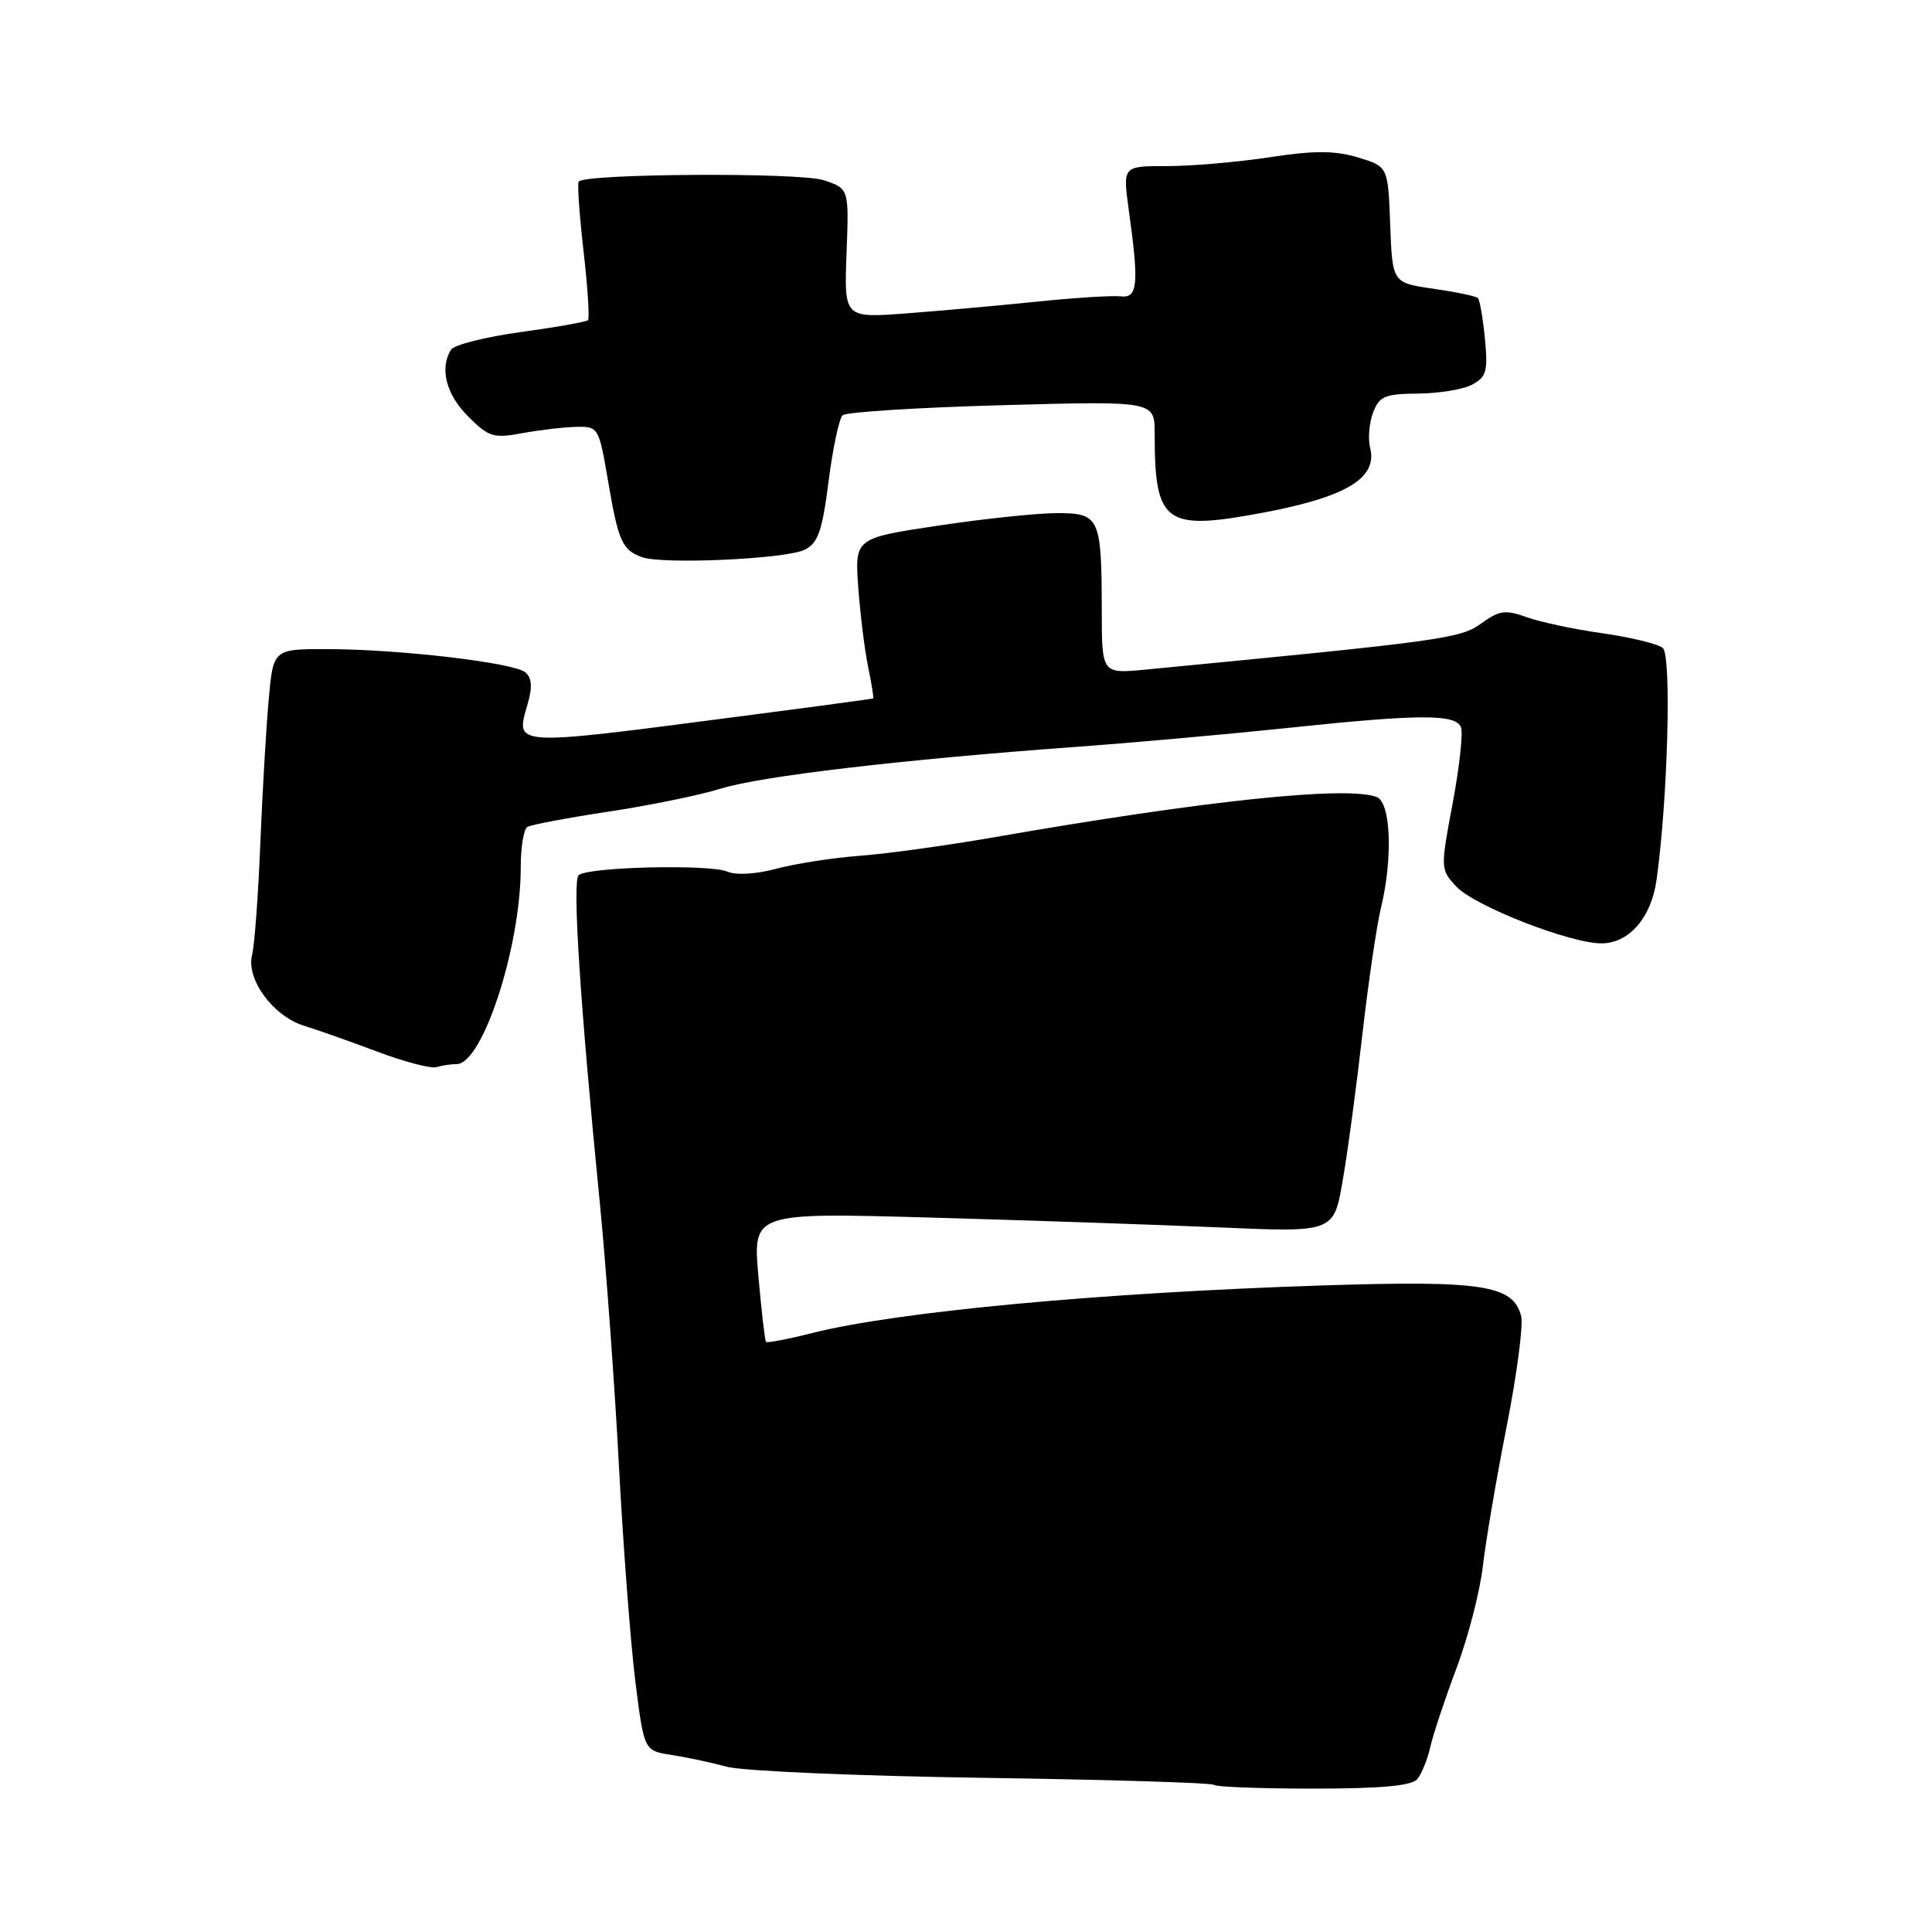 <?xml version="1.0" encoding="UTF-8" standalone="no"?>
<!DOCTYPE svg PUBLIC "-//W3C//DTD SVG 1.1//EN" "http://www.w3.org/Graphics/SVG/1.1/DTD/svg11.dtd" >
<svg xmlns="http://www.w3.org/2000/svg" xmlns:xlink="http://www.w3.org/1999/xlink" version="1.1" viewBox="0 0 256 256">
 <g >
 <path fill="currentColor"
d=" M 187.80 235.74 C 188.37 235.05 189.15 233.14 189.52 231.49 C 189.89 229.85 191.46 225.12 193.01 221.00 C 194.55 216.88 196.12 210.80 196.49 207.50 C 196.87 204.20 198.28 195.89 199.64 189.02 C 200.99 182.16 201.86 175.58 201.56 174.40 C 200.53 170.27 196.42 169.64 175.17 170.33 C 145.70 171.29 118.90 173.80 107.64 176.63 C 104.42 177.45 101.65 177.97 101.50 177.81 C 101.35 177.64 100.90 173.71 100.49 169.09 C 99.76 160.68 99.76 160.68 123.13 161.33 C 135.98 161.69 153.30 162.28 161.62 162.64 C 176.74 163.30 176.74 163.30 177.92 156.40 C 178.58 152.61 179.75 143.88 180.53 137.00 C 181.32 130.12 182.42 122.61 182.98 120.31 C 184.58 113.74 184.30 106.33 182.42 105.61 C 178.47 104.09 159.51 106.09 131.50 110.98 C 125.45 112.03 117.57 113.12 113.99 113.39 C 110.41 113.66 105.41 114.43 102.89 115.11 C 100.19 115.83 97.53 115.99 96.40 115.50 C 94.08 114.48 77.83 114.87 76.67 115.97 C 75.82 116.78 76.86 132.91 79.49 159.50 C 80.30 167.75 81.43 183.28 82.00 194.00 C 82.56 204.72 83.55 217.66 84.18 222.74 C 85.34 231.97 85.34 231.97 88.92 232.53 C 90.89 232.83 94.23 233.54 96.34 234.11 C 98.45 234.67 113.72 235.33 130.26 235.57 C 146.81 235.81 160.57 236.23 160.84 236.50 C 161.11 236.78 167.05 237.00 174.04 237.00 C 183.02 237.00 187.06 236.63 187.80 235.74 Z  M 60.50 141.00 C 63.94 141.00 69.00 125.49 69.00 114.94 C 69.00 112.29 69.39 109.88 69.87 109.58 C 70.35 109.28 75.19 108.37 80.62 107.55 C 86.05 106.73 92.75 105.36 95.50 104.50 C 100.81 102.85 119.44 100.65 142.50 98.97 C 150.20 98.41 162.80 97.28 170.50 96.47 C 188.07 94.61 192.91 94.59 193.59 96.37 C 193.88 97.12 193.38 101.67 192.48 106.47 C 190.85 115.13 190.86 115.22 192.99 117.49 C 195.41 120.07 208.06 125.01 212.21 125.00 C 215.85 125.00 218.80 121.60 219.50 116.60 C 220.99 105.98 221.51 86.84 220.33 85.86 C 219.68 85.32 216.07 84.44 212.32 83.91 C 208.57 83.38 204.04 82.42 202.26 81.77 C 199.46 80.76 198.65 80.88 196.26 82.62 C 193.53 84.61 191.00 84.95 151.75 88.73 C 146.00 89.28 146.00 89.28 145.99 80.89 C 145.97 68.58 145.70 68.00 140.13 67.99 C 137.59 67.98 130.49 68.72 124.38 69.64 C 113.25 71.30 113.25 71.30 113.73 77.90 C 114.00 81.53 114.59 86.29 115.05 88.47 C 115.51 90.66 115.80 92.49 115.69 92.55 C 115.59 92.60 107.62 93.68 98.00 94.93 C 67.53 98.90 68.29 98.95 69.92 93.26 C 70.57 91.02 70.47 89.81 69.60 89.08 C 68.06 87.80 52.82 86.02 43.35 86.01 C 36.20 86.00 36.20 86.00 35.60 92.75 C 35.26 96.46 34.77 105.05 34.49 111.83 C 34.22 118.61 33.73 125.23 33.40 126.54 C 32.59 129.76 36.19 134.65 40.29 135.92 C 42.06 136.46 46.42 138.01 50.00 139.35 C 53.58 140.70 57.10 141.62 57.83 141.40 C 58.56 141.18 59.77 141.00 60.50 141.00 Z  M 106.63 72.84 C 108.39 71.97 108.95 70.38 109.79 63.79 C 110.35 59.39 111.19 55.44 111.66 55.02 C 112.12 54.60 121.61 54.00 132.75 53.69 C 153.00 53.13 153.00 53.13 153.00 57.44 C 153.00 69.43 154.34 70.39 167.47 67.91 C 178.45 65.83 182.55 63.33 181.55 59.35 C 181.25 58.13 181.42 56.03 181.94 54.67 C 182.76 52.50 183.49 52.19 187.90 52.15 C 190.66 52.13 193.89 51.60 195.08 50.96 C 196.96 49.95 197.17 49.16 196.76 44.88 C 196.50 42.17 196.08 39.75 195.83 39.50 C 195.58 39.24 192.92 38.69 189.94 38.26 C 184.50 37.48 184.50 37.48 184.21 29.77 C 183.92 22.06 183.92 22.06 179.93 20.86 C 176.85 19.94 174.17 19.93 168.22 20.84 C 163.97 21.48 157.86 22.01 154.63 22.01 C 148.77 22.00 148.77 22.00 149.56 27.75 C 150.94 37.70 150.77 39.53 148.50 39.27 C 147.40 39.14 142.45 39.45 137.50 39.96 C 132.55 40.47 124.75 41.17 120.17 41.52 C 111.85 42.15 111.85 42.15 112.17 33.57 C 112.50 24.98 112.50 24.98 109.12 23.87 C 105.94 22.83 77.57 22.99 76.68 24.06 C 76.48 24.30 76.77 28.44 77.32 33.25 C 77.87 38.07 78.14 42.20 77.91 42.42 C 77.68 42.65 73.68 43.36 69.01 44.00 C 64.34 44.64 60.18 45.69 59.77 46.33 C 58.22 48.77 59.11 52.26 62.01 55.16 C 64.76 57.92 65.38 58.11 69.26 57.39 C 71.59 56.96 74.81 56.59 76.42 56.56 C 79.28 56.50 79.37 56.67 80.56 63.67 C 81.93 71.73 82.43 72.85 85.04 73.82 C 87.74 74.82 104.15 74.08 106.63 72.84 Z "/>
</g>
</svg>